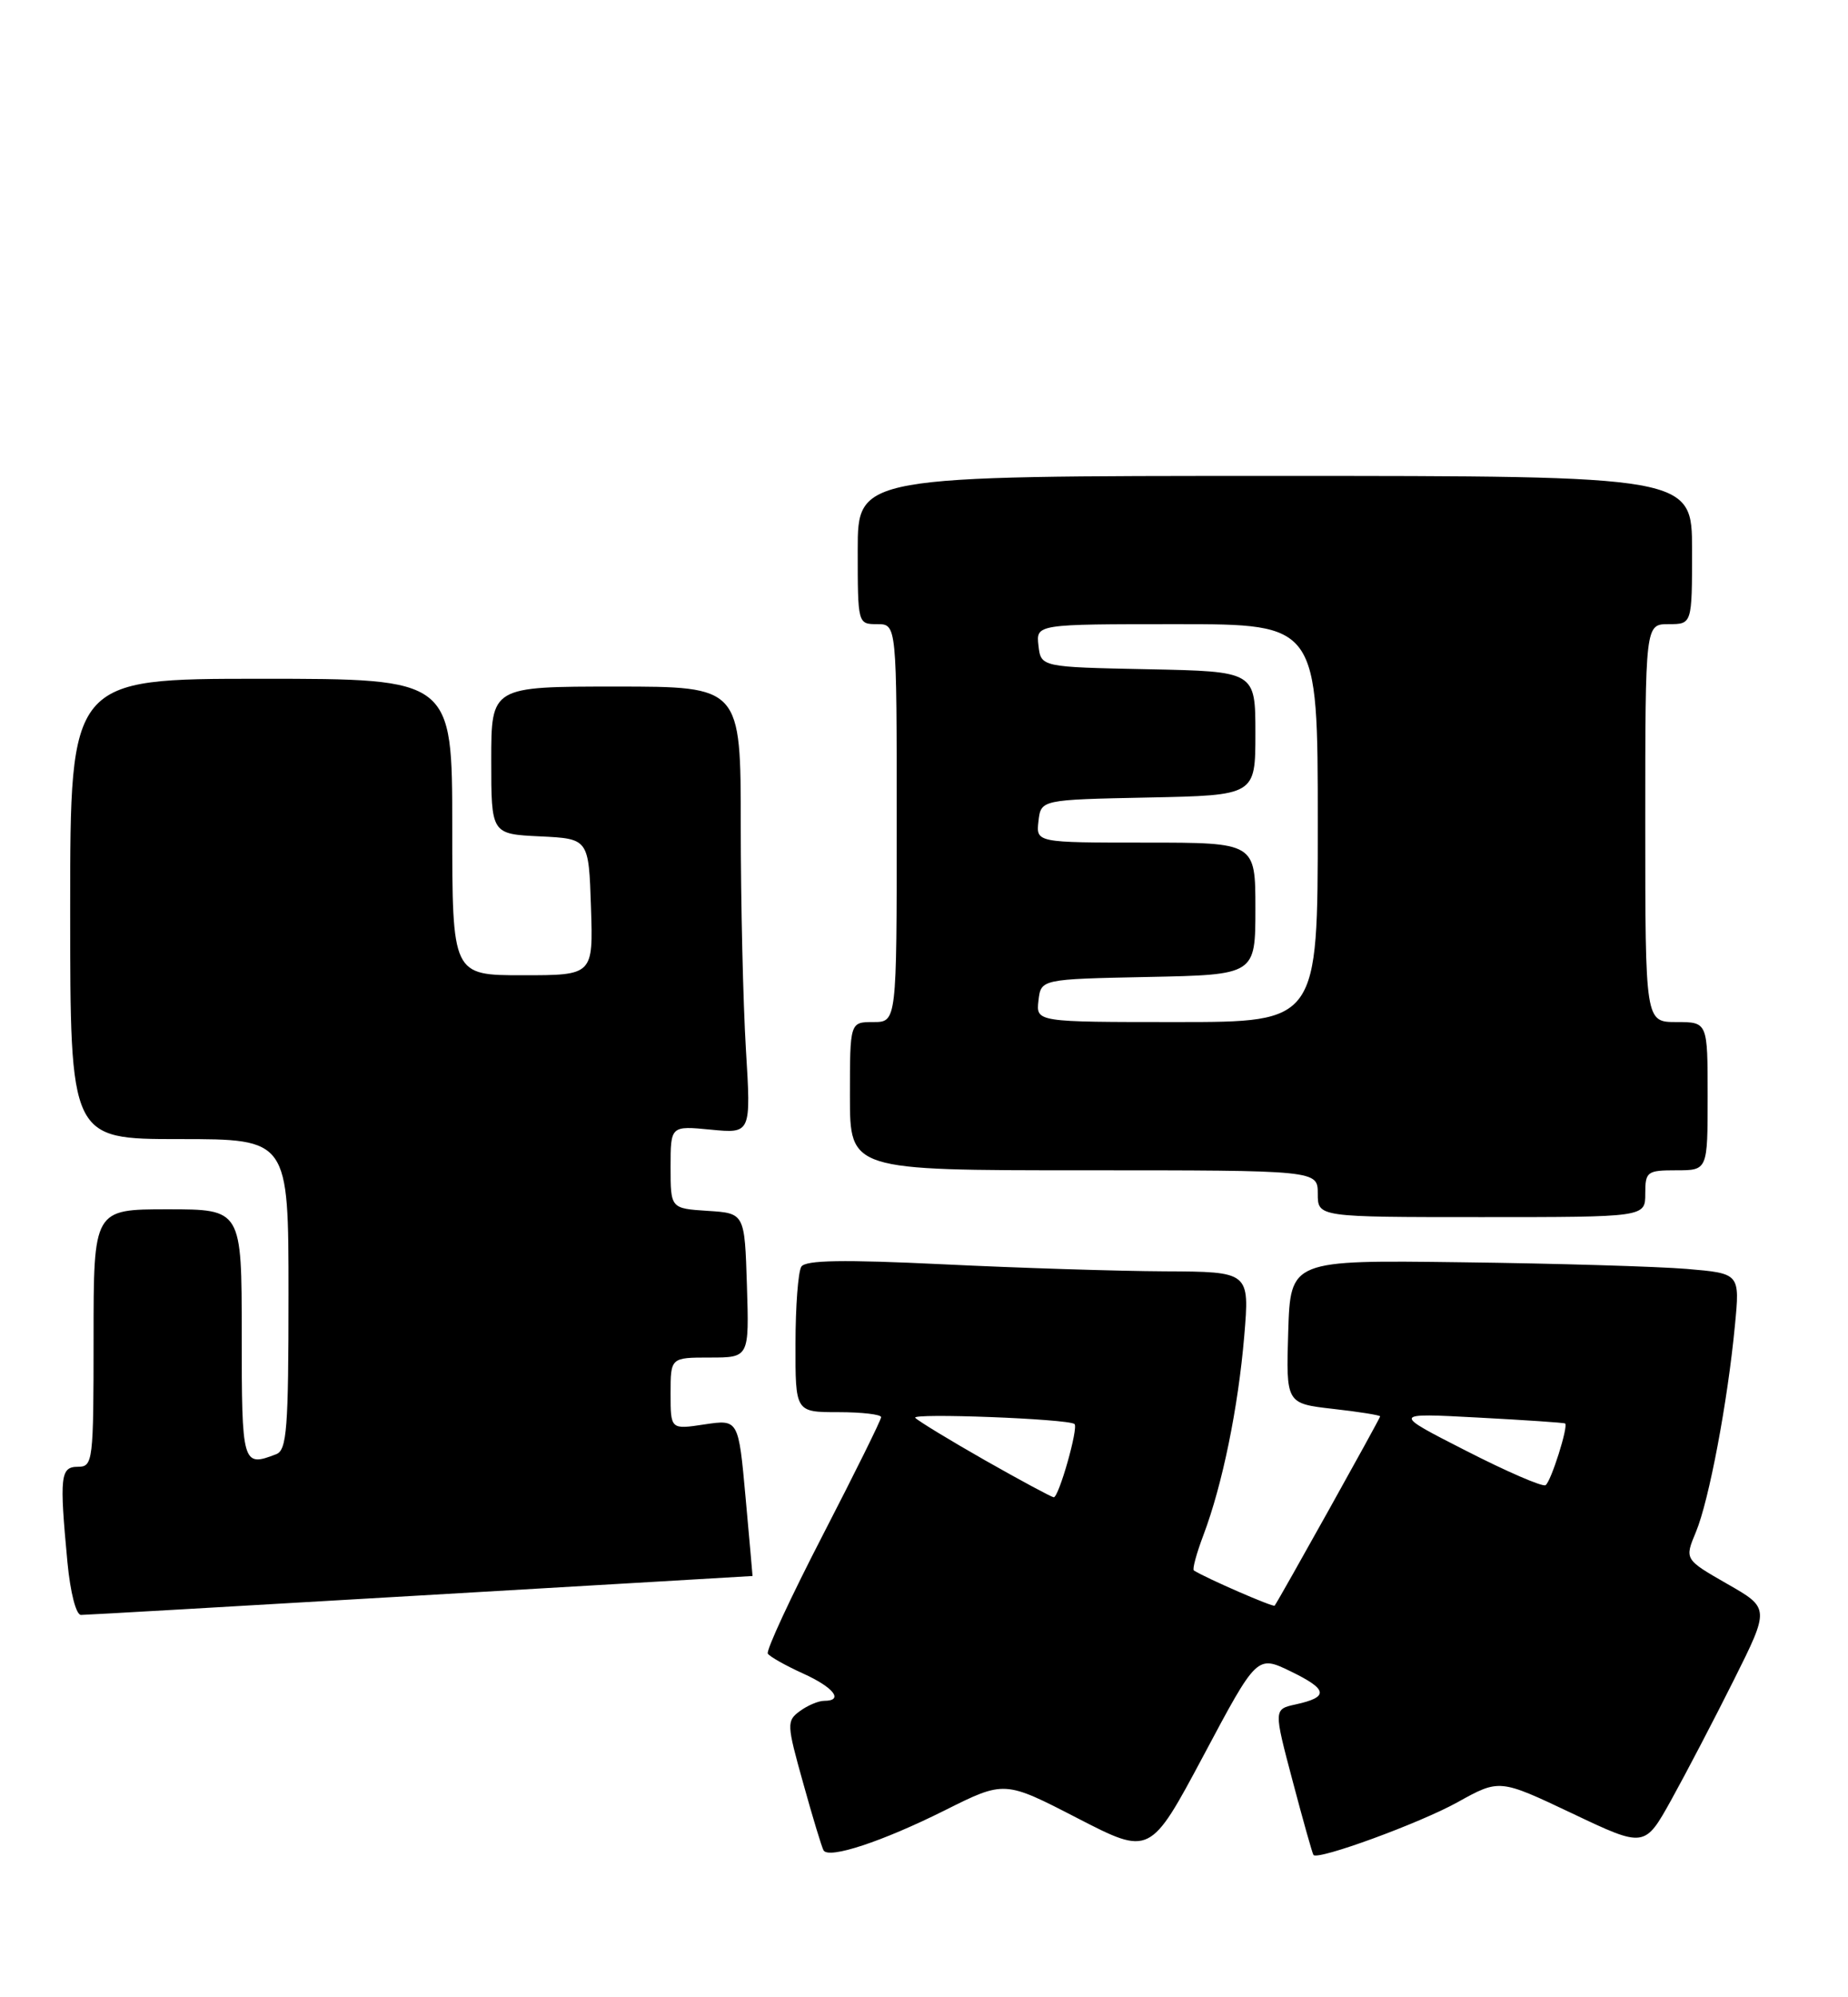 <?xml version="1.0" encoding="UTF-8" standalone="no"?>
<!DOCTYPE svg PUBLIC "-//W3C//DTD SVG 1.1//EN" "http://www.w3.org/Graphics/SVG/1.1/DTD/svg11.dtd" >
<svg xmlns="http://www.w3.org/2000/svg" xmlns:xlink="http://www.w3.org/1999/xlink" version="1.1" viewBox="0 0 237 256">
 <g >
 <path fill="currentColor"
d=" M 121.16 232.04 C 128.82 228.21 128.82 228.21 138.16 233.03 C 147.50 237.84 147.50 237.84 154.36 224.99 C 161.21 212.13 161.21 212.13 165.56 214.24 C 170.31 216.55 170.45 217.52 166.16 218.46 C 163.34 219.08 163.34 219.08 165.78 228.29 C 167.12 233.36 168.32 237.62 168.45 237.76 C 169.08 238.44 182.08 233.68 186.90 231.01 C 192.30 228.01 192.30 228.01 201.61 232.42 C 210.92 236.84 210.92 236.84 214.35 230.67 C 216.23 227.28 219.84 220.37 222.37 215.31 C 226.96 206.12 226.96 206.12 221.49 203.00 C 216.03 199.87 216.03 199.87 217.50 196.35 C 219.17 192.35 221.57 179.67 222.50 169.86 C 223.14 163.22 223.14 163.22 216.32 162.64 C 212.57 162.33 199.60 161.94 187.50 161.79 C 165.50 161.50 165.50 161.50 165.21 170.70 C 164.93 179.89 164.93 179.89 170.96 180.58 C 174.28 180.95 177.00 181.39 177.00 181.54 C 177.00 181.80 164.00 205.10 163.47 205.80 C 163.29 206.03 154.73 202.31 153.11 201.29 C 152.89 201.16 153.44 199.12 154.33 196.77 C 156.77 190.32 158.79 180.45 159.57 171.25 C 160.26 163.00 160.26 163.00 149.38 162.95 C 143.40 162.92 130.62 162.52 121.00 162.05 C 108.12 161.43 103.31 161.51 102.77 162.35 C 102.36 162.98 102.02 167.44 102.02 172.25 C 102.00 181.00 102.00 181.00 107.50 181.00 C 110.53 181.00 113.00 181.29 113.00 181.64 C 113.00 182.00 109.63 188.80 105.52 196.76 C 101.40 204.73 98.23 211.56 98.47 211.95 C 98.71 212.33 100.73 213.47 102.95 214.48 C 106.93 216.27 108.27 218.00 105.69 218.00 C 104.97 218.00 103.57 218.59 102.59 219.31 C 100.87 220.57 100.88 220.96 103.01 228.56 C 104.22 232.93 105.40 236.80 105.62 237.17 C 106.30 238.30 113.15 236.04 121.16 232.04 Z  M 54.00 204.49 C 77.38 203.13 96.51 202.00 96.51 202.00 C 96.52 202.00 96.12 197.48 95.62 191.96 C 94.71 181.92 94.71 181.92 90.35 182.57 C 86.00 183.23 86.00 183.23 86.00 178.61 C 86.00 174.00 86.00 174.00 91.04 174.00 C 96.08 174.00 96.08 174.00 95.79 164.75 C 95.50 155.50 95.50 155.50 90.75 155.20 C 86.00 154.89 86.00 154.89 86.00 149.59 C 86.00 144.29 86.00 144.29 91.16 144.79 C 96.32 145.29 96.32 145.29 95.66 134.49 C 95.30 128.55 95.00 115.66 95.00 105.84 C 95.00 88.00 95.00 88.00 79.00 88.00 C 63.00 88.00 63.00 88.00 63.00 97.45 C 63.00 106.90 63.00 106.90 69.25 107.20 C 75.50 107.50 75.50 107.50 75.79 116.25 C 76.08 125.00 76.08 125.00 67.04 125.00 C 58.00 125.00 58.00 125.00 58.00 106.00 C 58.00 87.00 58.00 87.00 33.50 87.00 C 9.00 87.00 9.00 87.00 9.00 116.50 C 9.00 146.00 9.00 146.00 23.00 146.00 C 37.00 146.00 37.00 146.00 37.00 165.89 C 37.00 183.11 36.79 185.87 35.42 186.39 C 31.08 188.06 31.00 187.78 31.00 171.00 C 31.00 155.00 31.00 155.00 21.50 155.00 C 12.00 155.00 12.00 155.00 12.00 171.50 C 12.00 187.33 11.92 188.00 10.00 188.00 C 7.74 188.00 7.61 189.20 8.65 200.25 C 9.02 204.14 9.76 207.00 10.39 206.99 C 11.00 206.99 30.62 205.86 54.00 204.49 Z  M 211.00 153.00 C 211.00 150.17 211.22 150.00 215.00 150.00 C 219.00 150.00 219.00 150.00 219.00 140.50 C 219.00 131.00 219.00 131.00 215.00 131.00 C 211.00 131.00 211.00 131.00 211.00 105.50 C 211.00 80.00 211.00 80.00 214.00 80.00 C 217.00 80.00 217.00 80.00 217.00 70.50 C 217.00 61.00 217.00 61.00 163.50 61.00 C 110.00 61.00 110.00 61.00 110.00 70.50 C 110.00 79.97 110.01 80.00 112.50 80.00 C 115.00 80.00 115.00 80.00 115.00 105.50 C 115.00 131.00 115.00 131.00 112.00 131.00 C 109.00 131.00 109.00 131.00 109.00 140.50 C 109.00 150.00 109.00 150.00 139.00 150.00 C 169.00 150.00 169.00 150.00 169.00 153.00 C 169.00 156.00 169.00 156.00 190.00 156.00 C 211.00 156.00 211.00 156.00 211.00 153.00 Z  M 126.31 187.16 C 121.81 184.60 117.79 182.15 117.38 181.73 C 116.74 181.08 136.98 181.85 137.80 182.52 C 138.34 182.96 135.77 192.00 135.13 191.91 C 134.78 191.85 130.82 189.72 126.31 187.16 Z  M 188.00 185.94 C 178.50 181.10 178.50 181.10 189.50 181.69 C 195.55 182.01 200.60 182.35 200.72 182.45 C 201.17 182.78 198.90 189.94 198.21 190.36 C 197.82 190.60 193.22 188.61 188.00 185.94 Z  M 133.18 128.25 C 133.50 125.50 133.50 125.50 147.25 125.22 C 161.00 124.94 161.00 124.94 161.00 116.47 C 161.00 108.00 161.00 108.00 146.93 108.00 C 132.87 108.00 132.87 108.00 133.18 105.25 C 133.50 102.50 133.50 102.50 147.25 102.22 C 161.00 101.94 161.00 101.94 161.00 94.00 C 161.00 86.06 161.00 86.06 147.25 85.78 C 133.50 85.50 133.50 85.50 133.18 82.75 C 132.87 80.00 132.87 80.00 150.93 80.00 C 169.00 80.00 169.00 80.00 169.00 105.50 C 169.00 131.00 169.00 131.00 150.93 131.00 C 132.87 131.00 132.87 131.00 133.18 128.25 Z "/>
</g>
</svg>